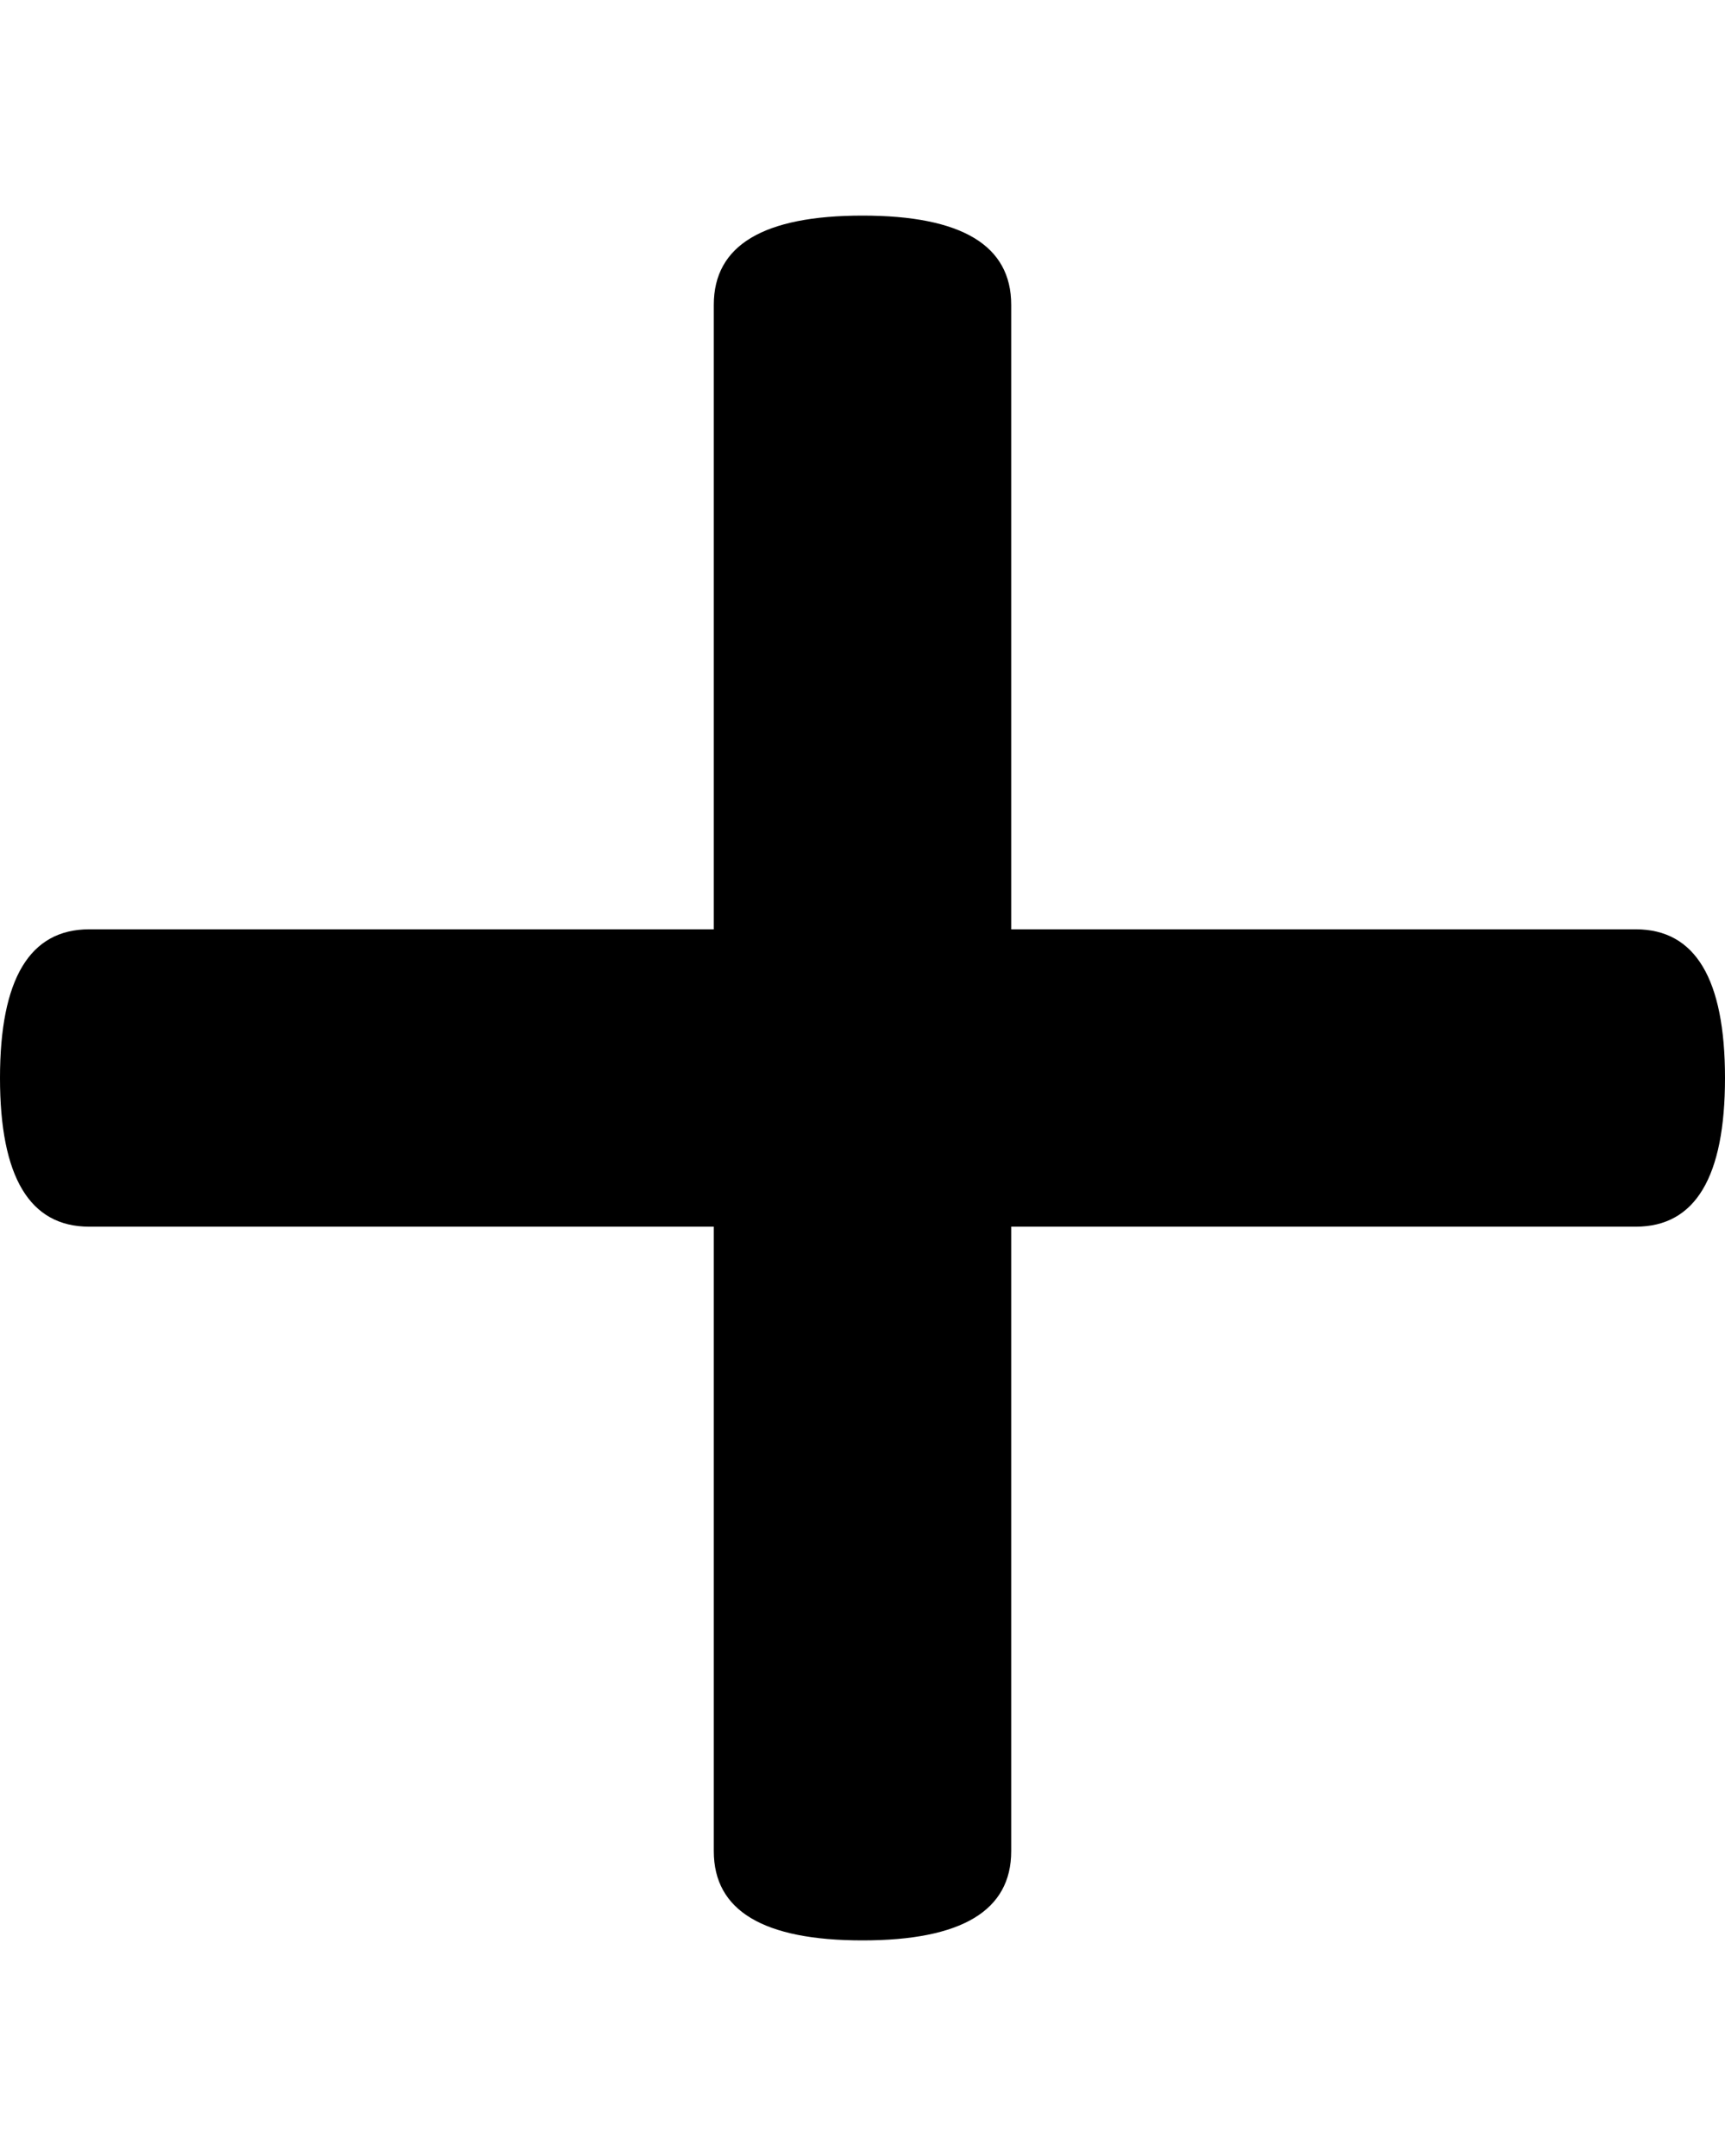 <?xml version="1.0" encoding="UTF-8" standalone="no"?>
<svg
   xmlns:dc="http://purl.org/dc/elements/1.1/"
   xmlns:cc="http://creativecommons.org/ns#"
   xmlns:rdf="http://www.w3.org/1999/02/22-rdf-syntax-ns#"
   xmlns:svg="http://www.w3.org/2000/svg"
   xmlns="http://www.w3.org/2000/svg"
   xmlns:sodipodi="http://sodipodi.sourceforge.net/DTD/sodipodi-0.dtd"
   xmlns:inkscape="http://www.inkscape.org/namespaces/inkscape"
   height="1000"
   width="800"
   version="1.1"
   id="svg4"
   sodipodi:docname="plus.svg"
   inkscape:version="0.92.2 5c3e80d, 2017-08-06">
  <defs
     id="defs8" />
  <sodipodi:namedview
     pagecolor="#ffffff"
     bordercolor="#666666"
     borderopacity="1"
     objecttolerance="10"
     gridtolerance="10"
     guidetolerance="10"
     inkscape:pageopacity="0"
     inkscape:pageshadow="2"
     inkscape:window-width="1414"
     inkscape:window-height="873"
     id="namedview6"
     showgrid="false"
     fit-margin-top="100"
     fit-margin-left="0"
     fit-margin-right="0"
     fit-margin-bottom="100"
     inkscape:zoom="0.6675088"
     inkscape:cx="290"
     inkscape:cy="509.84861"
     inkscape:window-x="0"
     inkscape:window-y="0"
     inkscape:window-maximized="0"
     inkscape:current-layer="svg4" />
  <path
     d="M 758.621,431.034 Q 800,431.034 800,500 q 0,68.966 -41.379,68.966 H 468.966 V 858.621 Q 468.966,900 400,900 331.034,900 331.034,858.621 V 568.966 H 41.379 Q 0,568.966 0,500 0,431.034 41.379,431.034 H 331.034 V 141.379 Q 331.034,100 400,100 q 68.966,0 68.966,41.379 v 289.655 z"
     id="path2"
     inkscape:connector-curvature="0"
     style="stroke-width:1.379" />
</svg>
